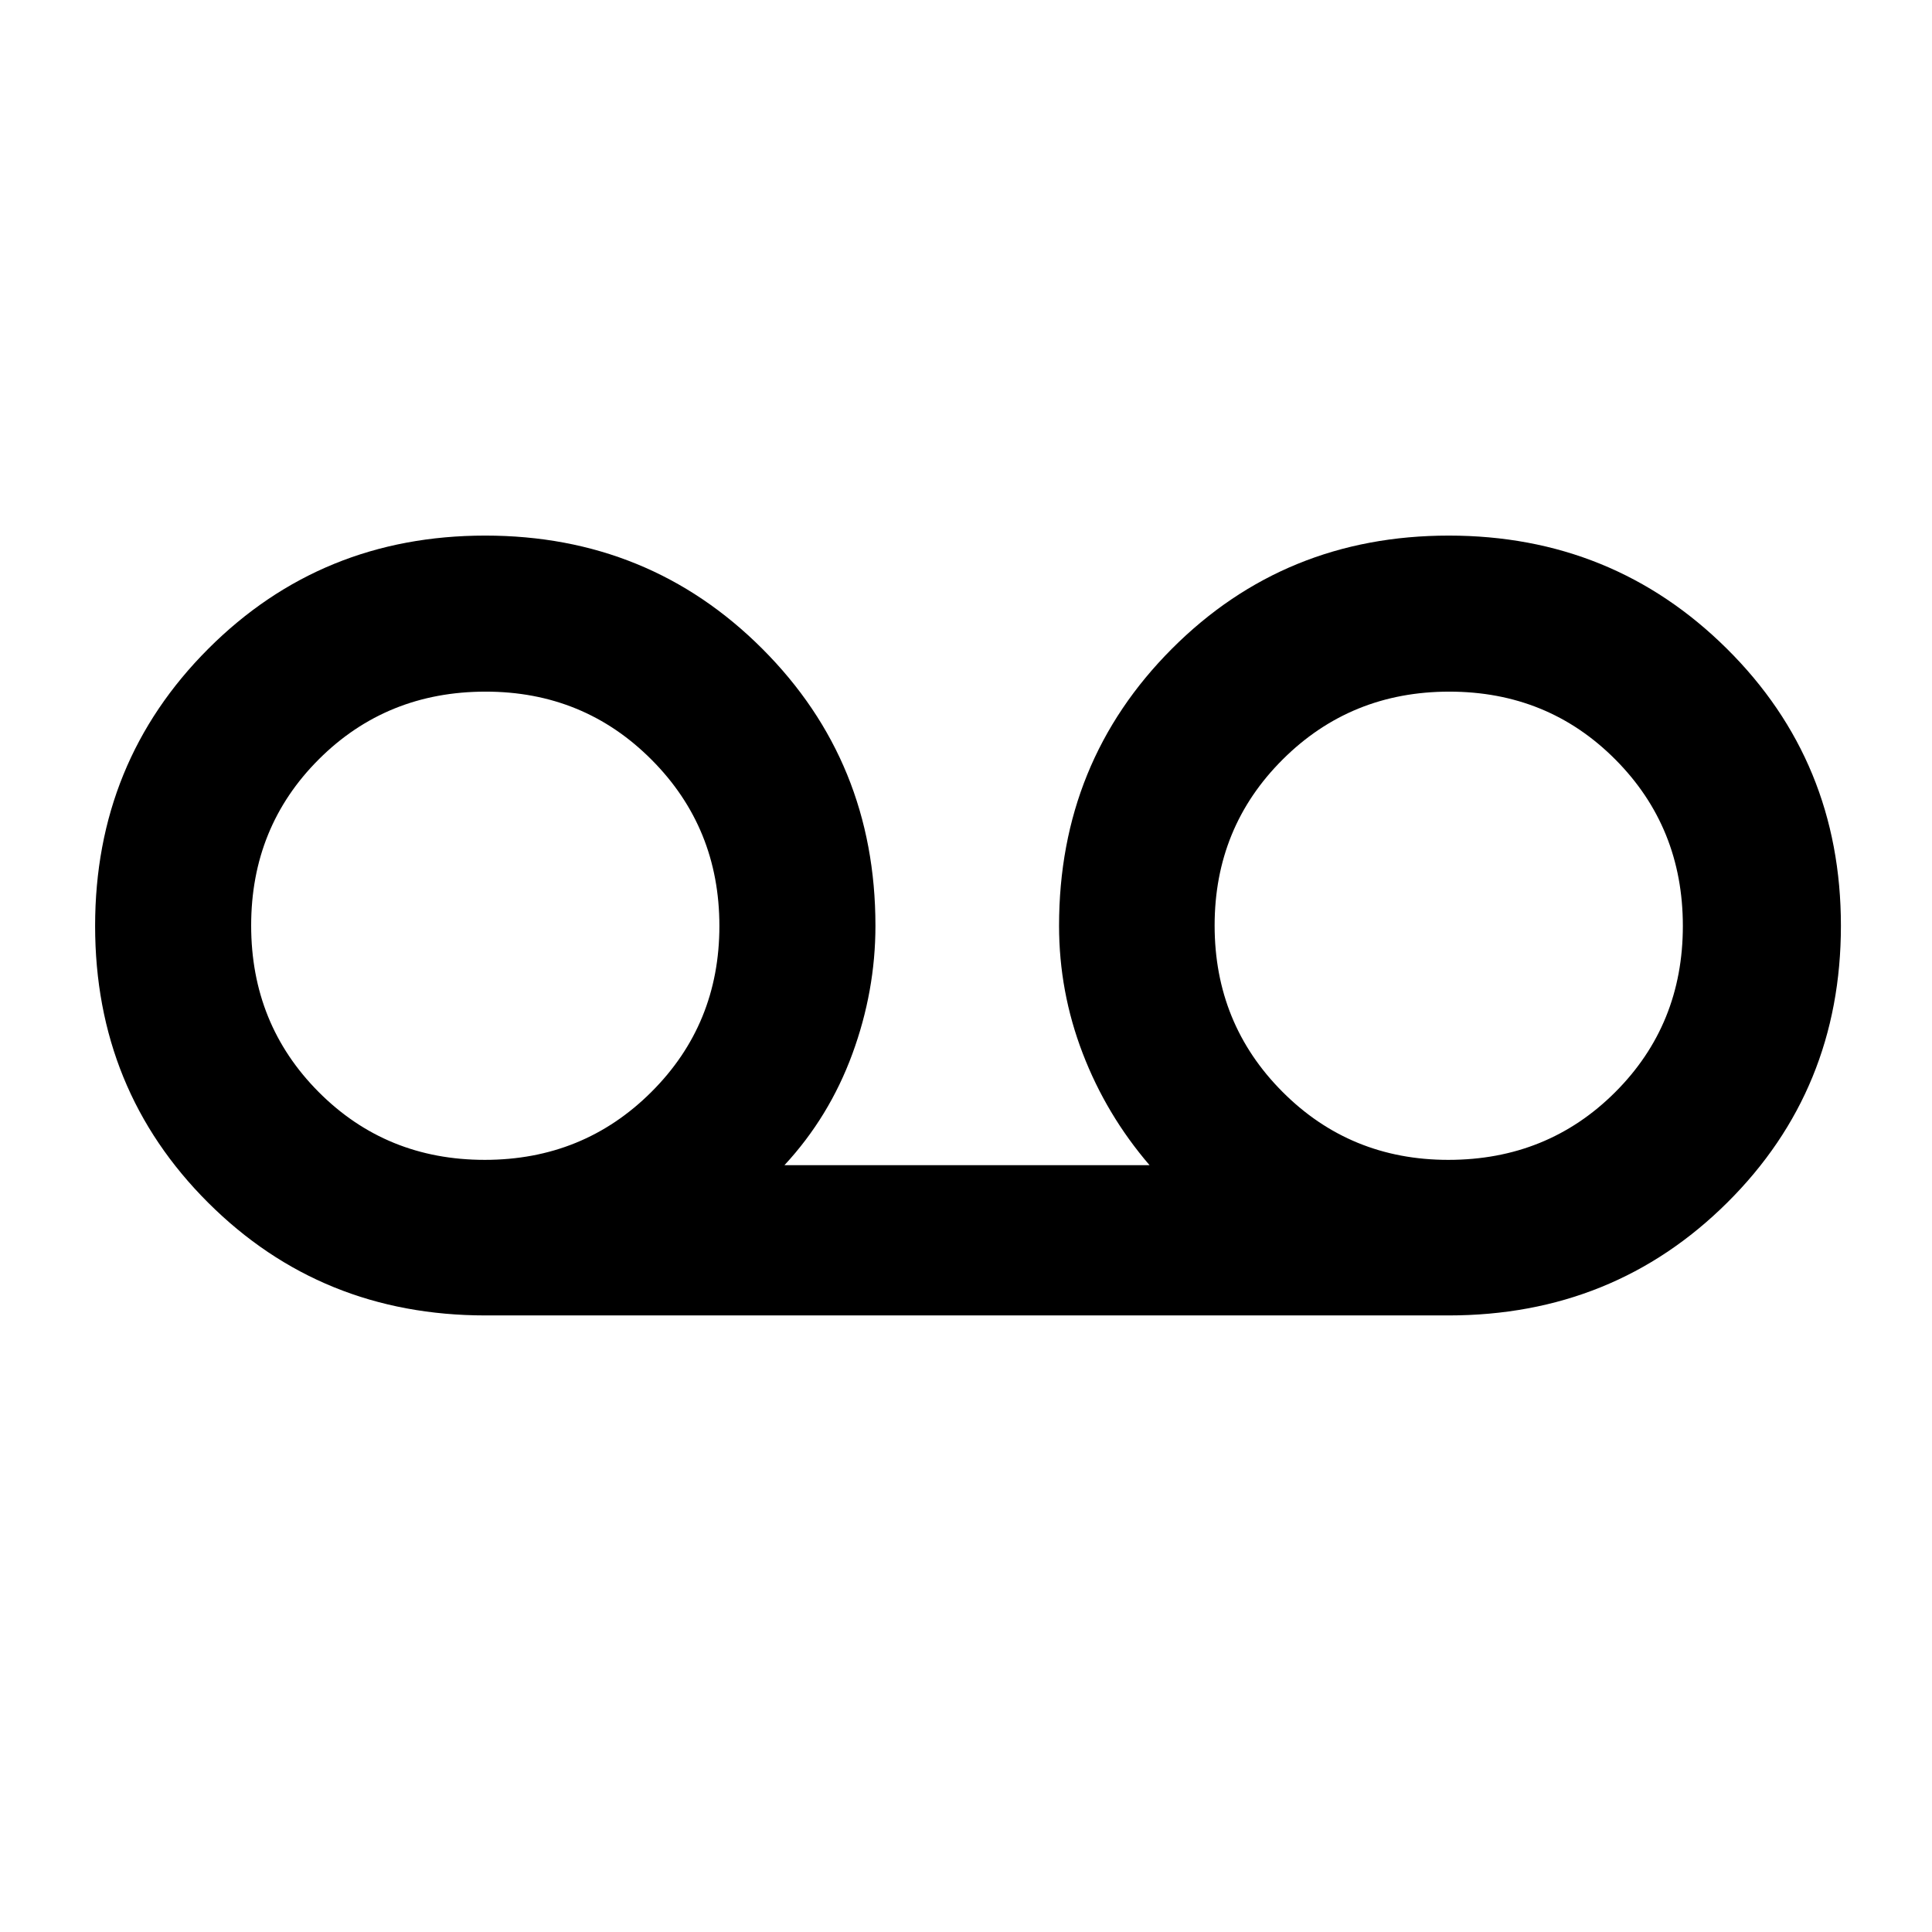 <svg xmlns="http://www.w3.org/2000/svg" height="48" viewBox="0 -960 960 960" width="48"><path d="M241.24-306.37q-81.66 0-137.82-56.03T47.26-499.9q0-81.47 56.23-137.72 56.22-56.25 137.62-56.25 81.39 0 137.64 56.21Q435-581.45 435-500q0 32.45-11.48 63.7-11.48 31.26-33.72 55.26h181.4q-21.48-25-33.22-55.59-11.74-30.58-11.74-63.37 0-81.45 56.1-137.66 56.1-56.21 137.56-56.21 81.47 0 138.15 56.19 56.69 56.19 56.69 137.67 0 81.47-56.45 137.55-56.45 56.09-138.53 56.09H241.24Zm-.38-77.3q48.95 0 82.77-33.7 33.83-33.7 33.83-82.51 0-48.8-33.7-82.62-33.7-33.83-82.44-33.83-49.2 0-82.86 33.59t-33.66 82.63q0 49.03 33.55 82.73 33.55 33.71 82.51 33.71Zm478.82 0q49.2 0 82.86-33.59t33.66-82.63q0-49.03-33.55-82.73-33.55-33.71-82.51-33.71-48.95 0-82.77 33.7-33.83 33.7-33.83 82.51 0 48.8 33.7 82.62 33.7 33.83 82.44 33.83Z"/></svg>